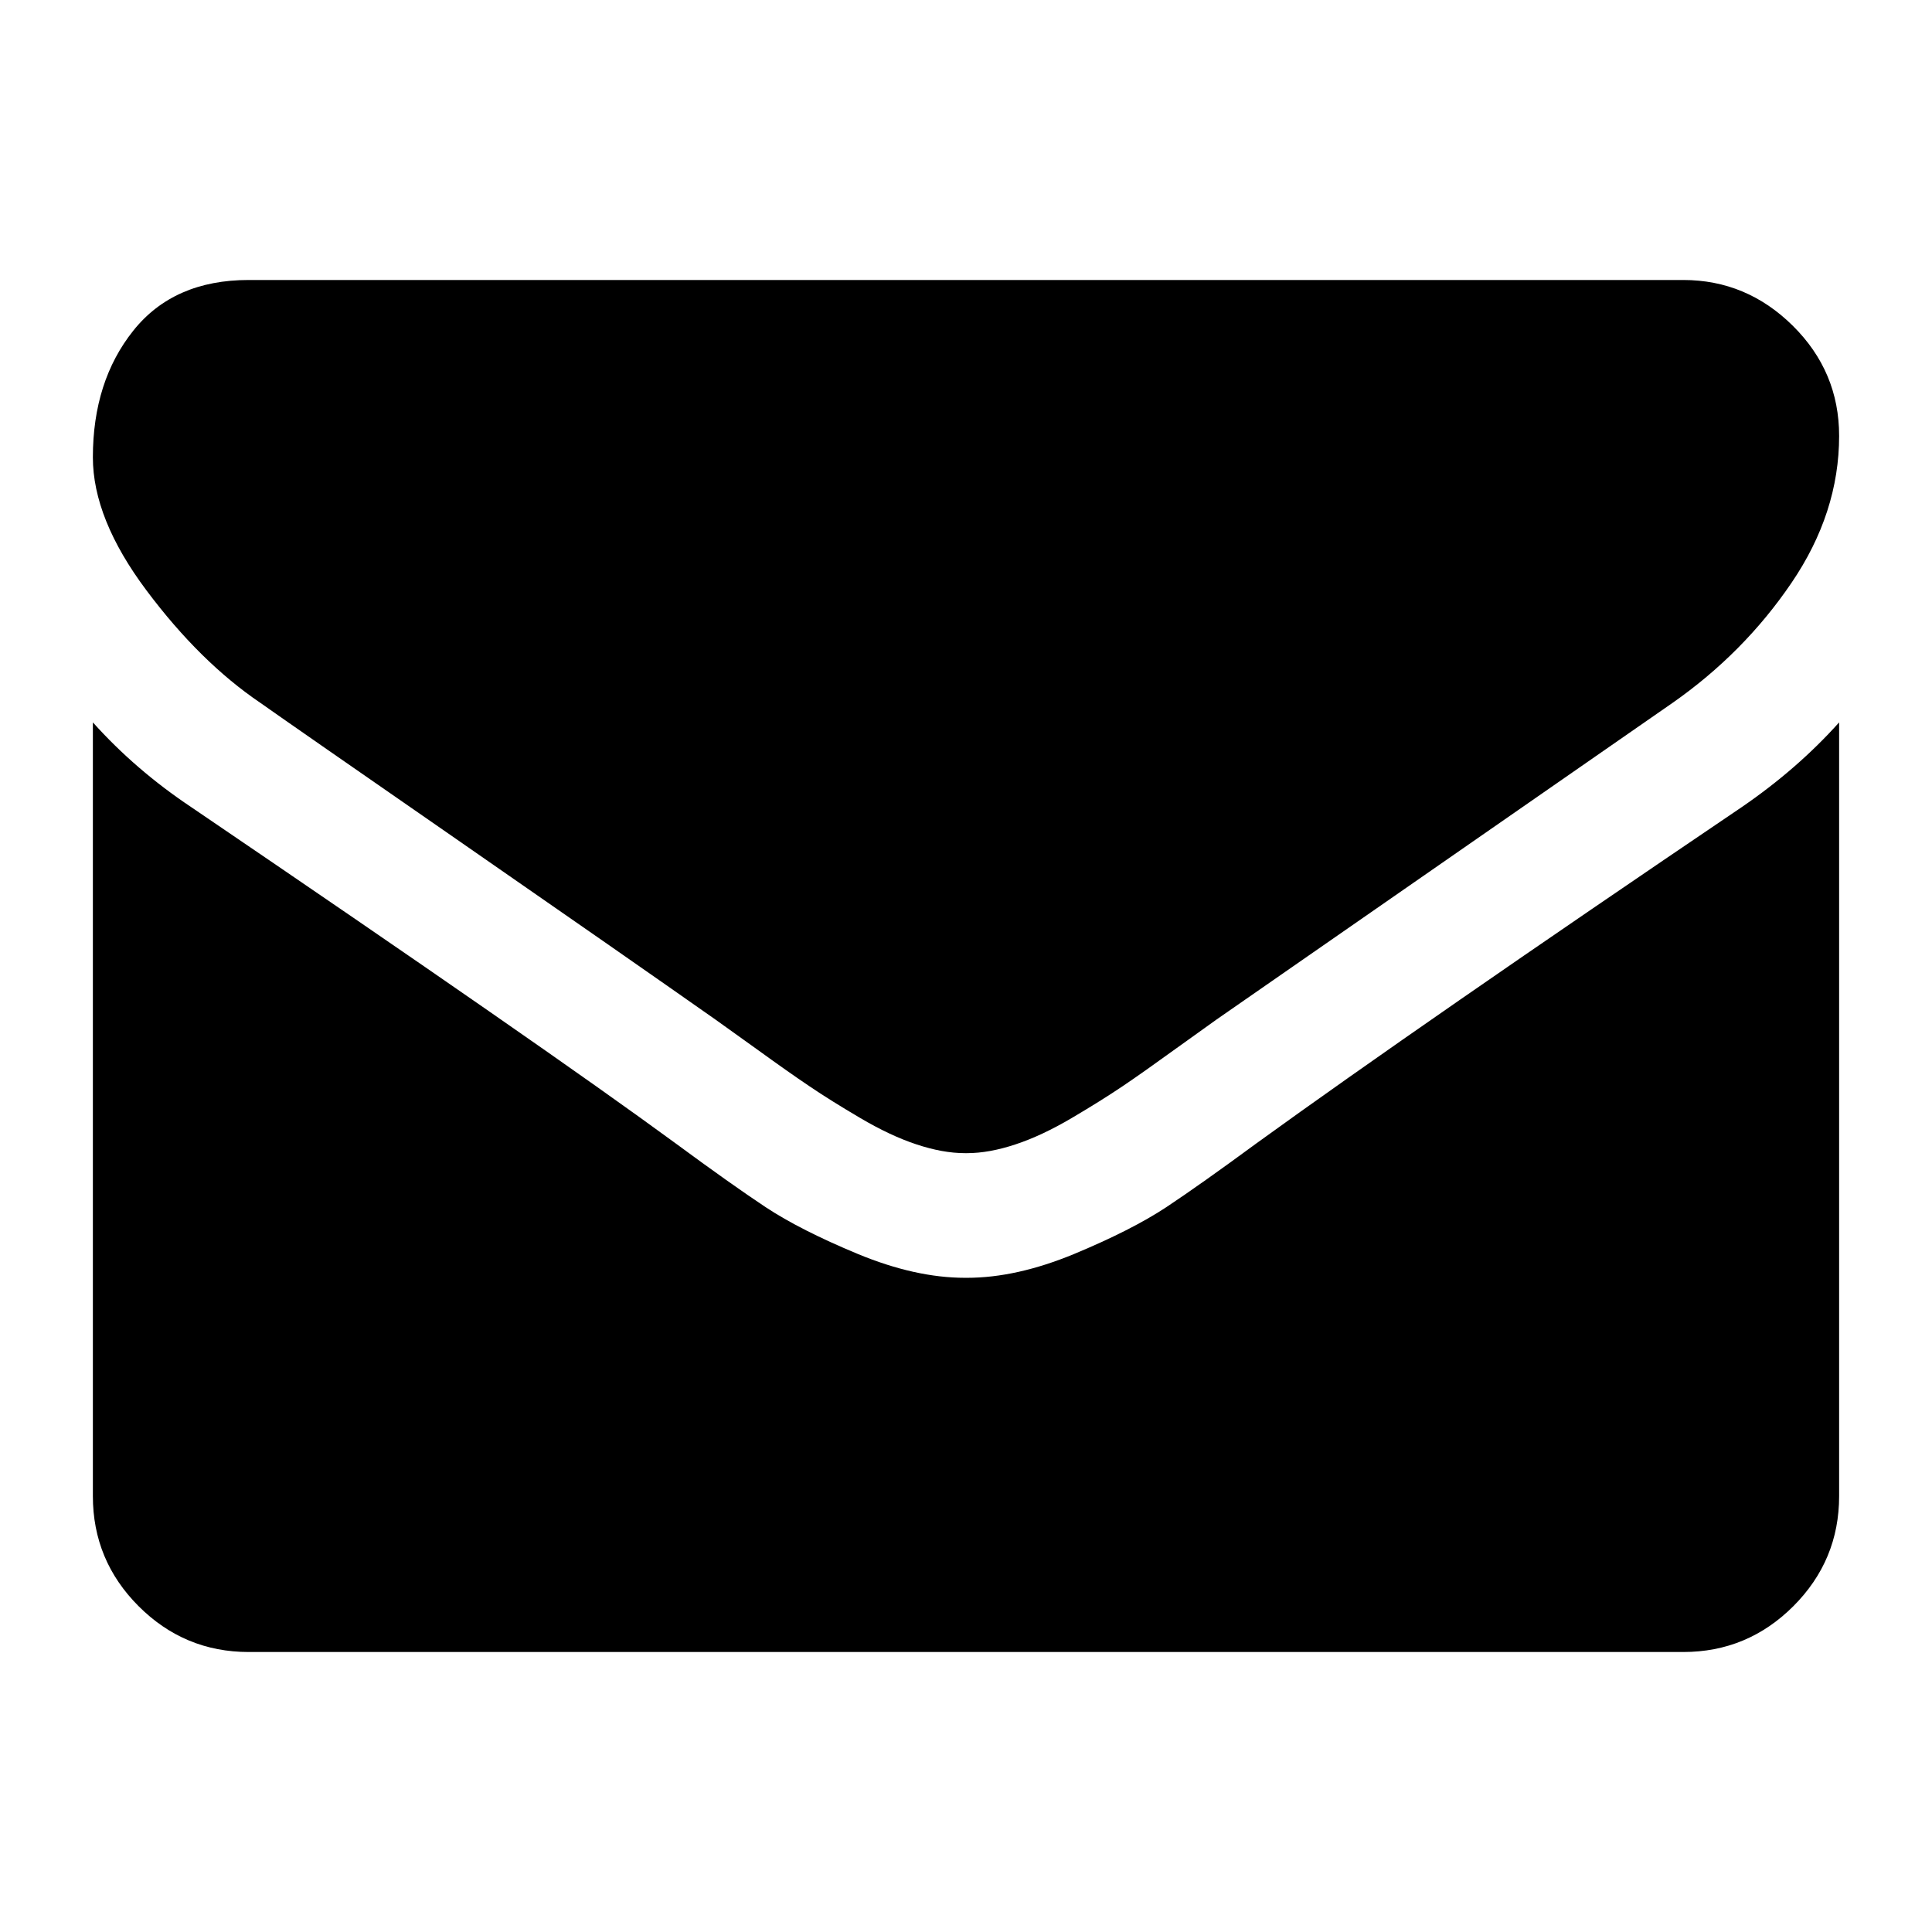 <?xml version="1.0" encoding="utf-8"?>
<!-- Generator: Adobe Illustrator 16.0.0, SVG Export Plug-In . SVG Version: 6.00 Build 0)  -->
<!DOCTYPE svg PUBLIC "-//W3C//DTD SVG 1.1//EN" "http://www.w3.org/Graphics/SVG/1.1/DTD/svg11.dtd">
<svg version="1.1" id="Layer_1" xmlns="http://www.w3.org/2000/svg" xmlns:xlink="http://www.w3.org/1999/xlink" x="0px" y="0px"
	 width="100px" height="100px" viewBox="0 0 100 100" enable-background="new 0 0 100 100" xml:space="preserve">
<g>
	<path d="M95.193,22.562c0,2.656-0.824,5.195-2.472,7.616
		c-1.647,2.422-3.7,4.49-6.153,6.205c-12.644,8.776-20.515,14.241-23.607,16.392
		c-0.335,0.236-1.052,0.75-2.145,1.537c-1.092,0.791-2,1.432-2.721,1.918
		c-0.725,0.488-1.597,1.035-2.623,1.639c-1.025,0.605-1.993,1.061-2.901,1.361
		c-0.908,0.303-1.747,0.457-2.523,0.457H50h-0.052
		c-0.772,0-1.614-0.154-2.522-0.457c-0.909-0.301-1.872-0.756-2.898-1.361
		c-1.026-0.604-1.901-1.15-2.622-1.639c-0.725-0.486-1.633-1.127-2.726-1.918
		c-1.092-0.787-1.81-1.301-2.145-1.537c-3.06-2.15-7.466-5.22-13.214-9.204
		c-5.75-3.985-9.197-6.38-10.34-7.188c-2.086-1.412-4.052-3.354-5.901-5.826
		c-1.85-2.471-2.773-4.766-2.773-6.885c0-2.623,0.697-4.809,2.093-6.558
		c1.396-1.748,3.388-2.622,5.977-2.622h74.244c2.188,0,4.079,0.791,5.675,2.37
		C94.392,18.443,95.193,20.342,95.193,22.562z M95.193,37.391V77.438
		c0,2.219-0.791,4.119-2.372,5.701c-1.582,1.578-3.479,2.369-5.701,2.369H12.876
		c-2.22,0-4.119-0.791-5.699-2.369C5.596,81.557,4.807,79.656,4.807,77.438V37.391
		c1.479,1.647,3.177,3.11,5.094,4.388c12.172,8.271,20.53,14.073,25.068,17.401
		c1.916,1.412,3.472,2.514,4.663,3.305c1.195,0.789,2.784,1.596,4.767,2.42
		c1.986,0.822,3.836,1.234,5.55,1.234H50h0.048c1.718,0,3.564-0.412,5.55-1.234
		c1.982-0.824,3.571-1.631,4.767-2.42c1.191-0.791,2.747-1.893,4.667-3.305
		c5.716-4.137,14.086-9.936,25.116-17.401
		C92.063,40.467,93.748,39.004,95.193,37.391z"/>
</g>
<g>
</g>
<g>
</g>
<g>
</g>
<g>
</g>
<g>
</g>
<g>
</g>
</svg>
